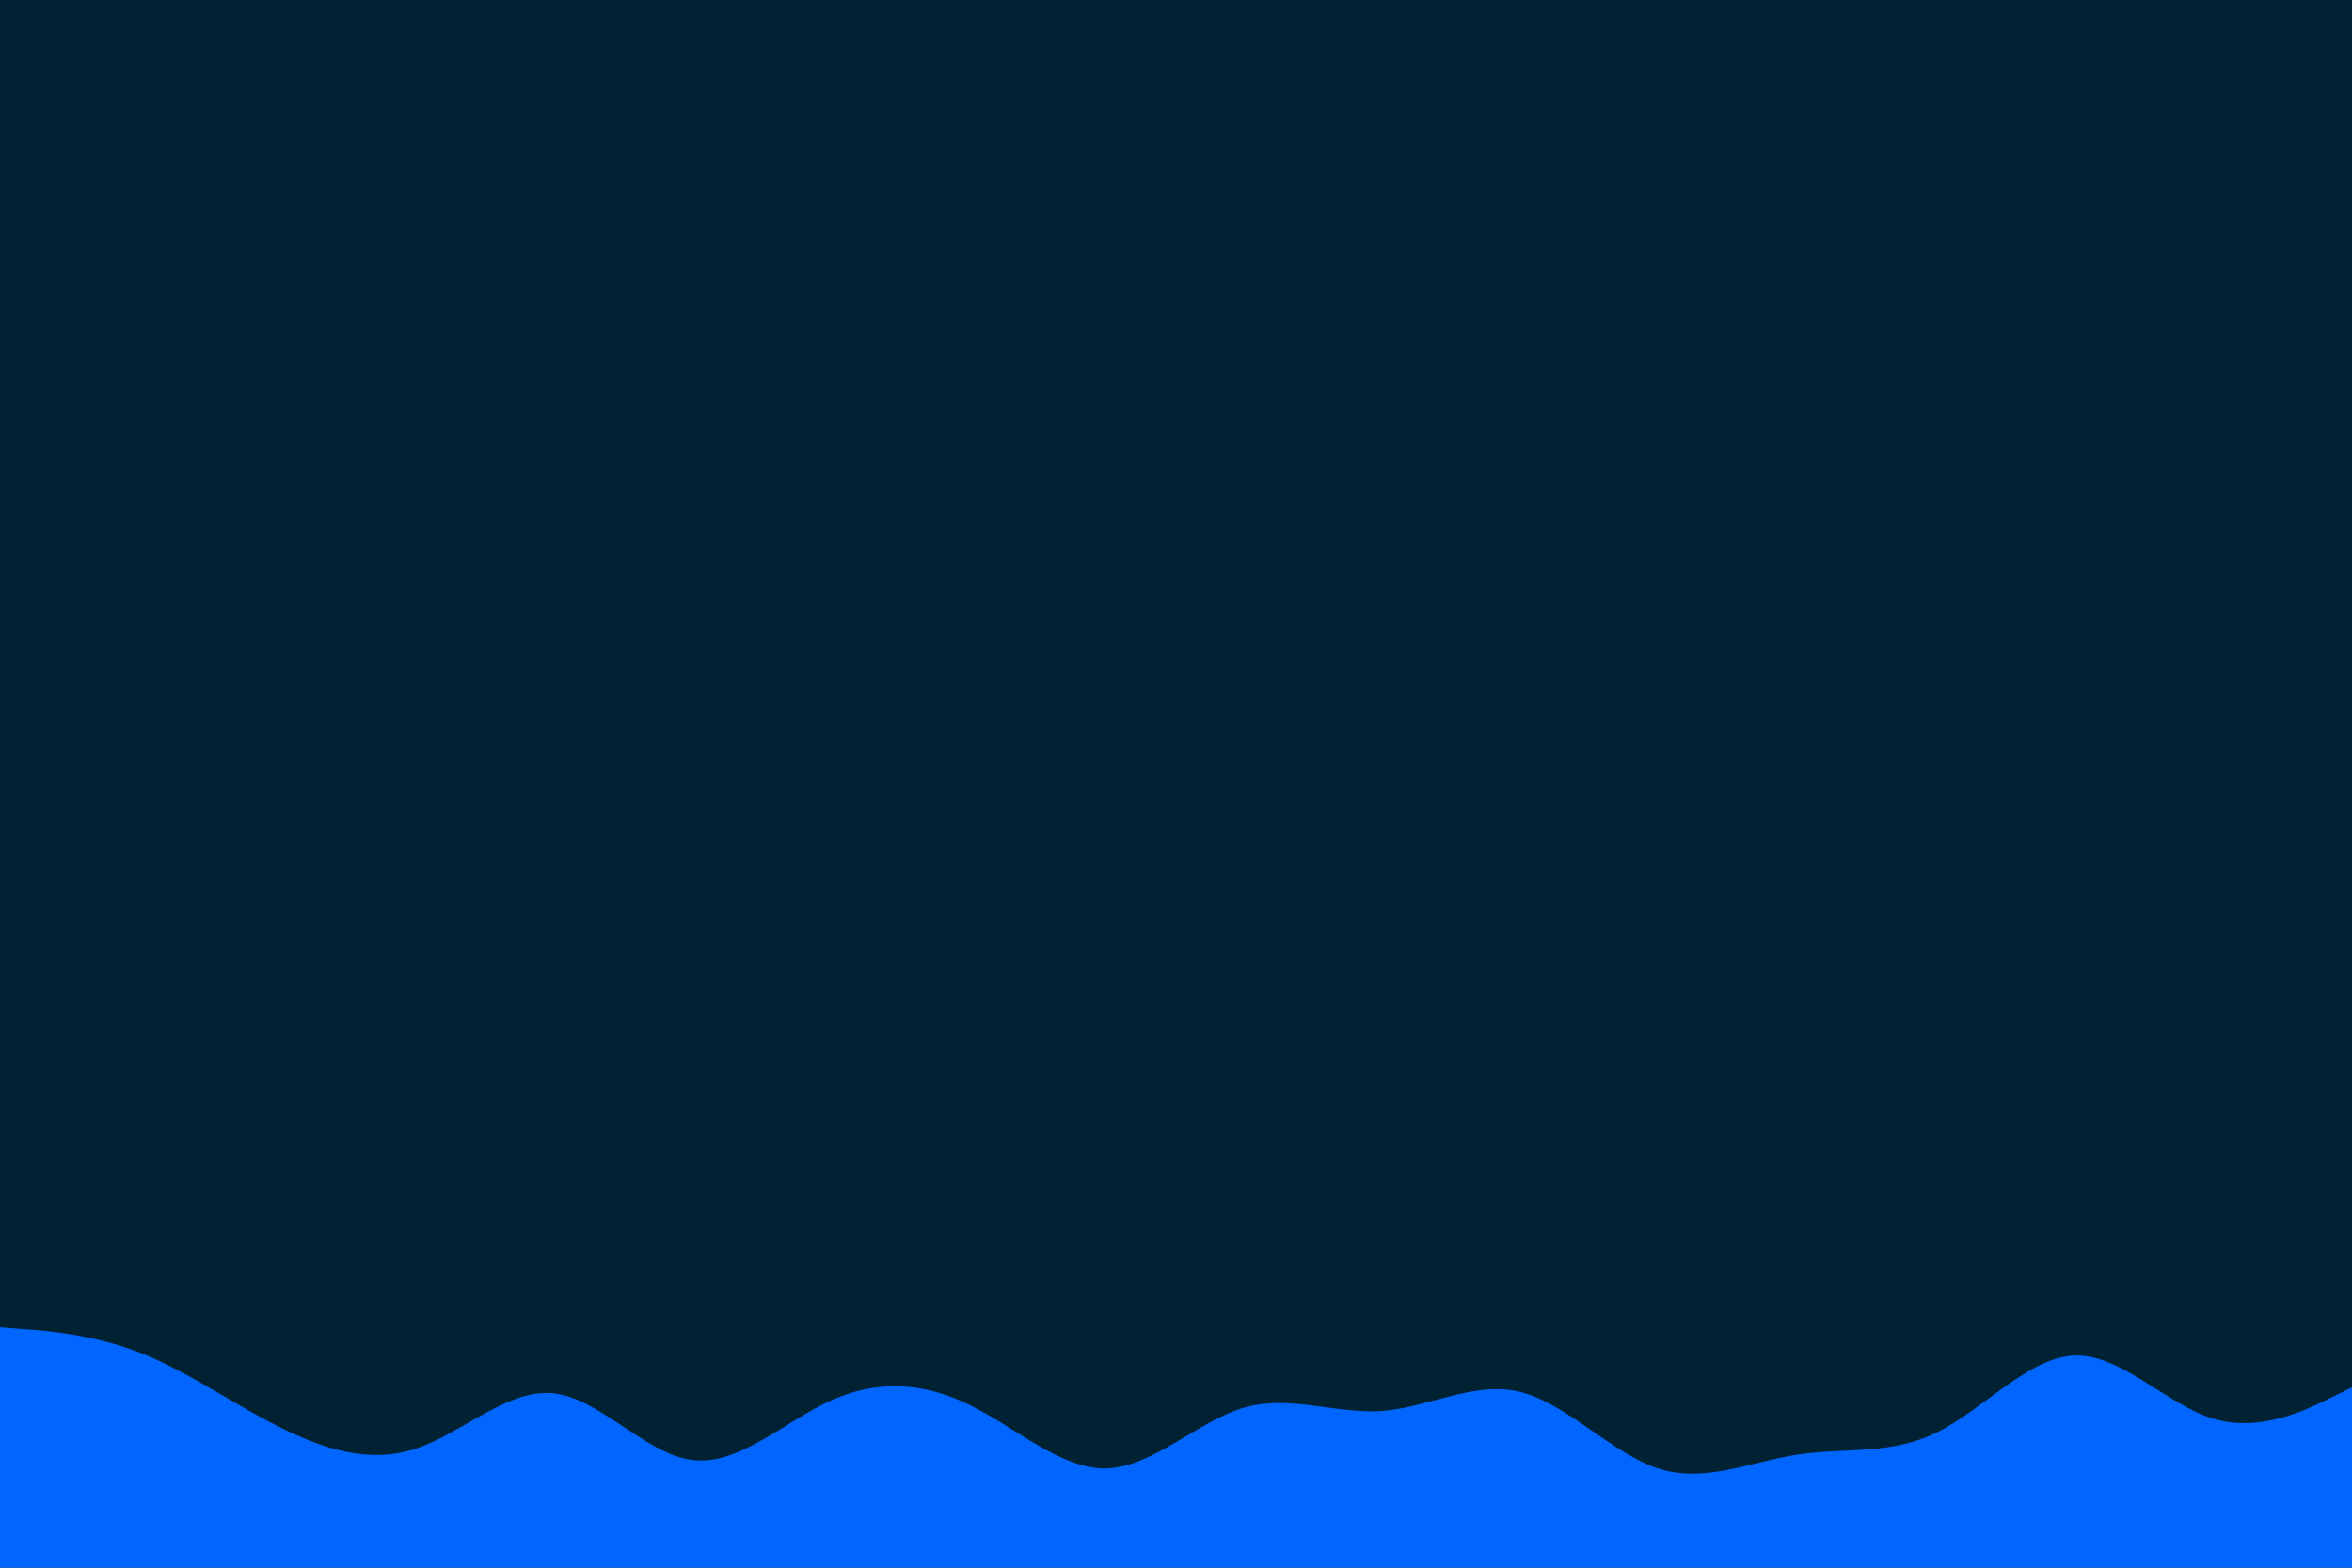 <svg id="visual" viewBox="0 0 900 600" width="900" height="600" xmlns="http://www.w3.org/2000/svg" xmlns:xlink="http://www.w3.org/1999/xlink" version="1.1"><rect x="0" y="0" width="900" height="600" fill="#002233"></rect><path d="M0 508L8.8 508.7C17.7 509.3 35.3 510.7 53 517.5C70.7 524.3 88.3 536.7 106 545.7C123.7 554.7 141.3 560.3 159 554.5C176.7 548.7 194.3 531.3 212 533.3C229.7 535.3 247.3 556.7 265 558.8C282.7 561 300.3 544 318 536C335.7 528 353.3 529 371 537.7C388.7 546.3 406.3 562.7 423.8 562C441.3 561.3 458.7 543.7 476.2 538.7C493.7 533.7 511.3 541.3 529 540C546.7 538.7 564.3 528.3 582 532.8C599.7 537.3 617.3 556.7 635 562.2C652.7 567.7 670.3 559.3 688 556.7C705.7 554 723.3 557 741 548.3C758.7 539.7 776.3 519.3 794 518.8C811.7 518.3 829.3 537.7 847 543C864.7 548.3 882.3 539.7 891.2 535.3L900 531L900 601L891.2 601C882.3 601 864.7 601 847 601C829.3 601 811.7 601 794 601C776.3 601 758.7 601 741 601C723.3 601 705.7 601 688 601C670.3 601 652.7 601 635 601C617.3 601 599.7 601 582 601C564.3 601 546.7 601 529 601C511.3 601 493.7 601 476.2 601C458.7 601 441.3 601 423.8 601C406.3 601 388.7 601 371 601C353.3 601 335.7 601 318 601C300.3 601 282.7 601 265 601C247.3 601 229.7 601 212 601C194.3 601 176.7 601 159 601C141.3 601 123.7 601 106 601C88.3 601 70.7 601 53 601C35.3 601 17.7 601 8.8 601L0 601Z" fill="#0066FF" stroke-linecap="round" stroke-linejoin="miter"></path></svg>